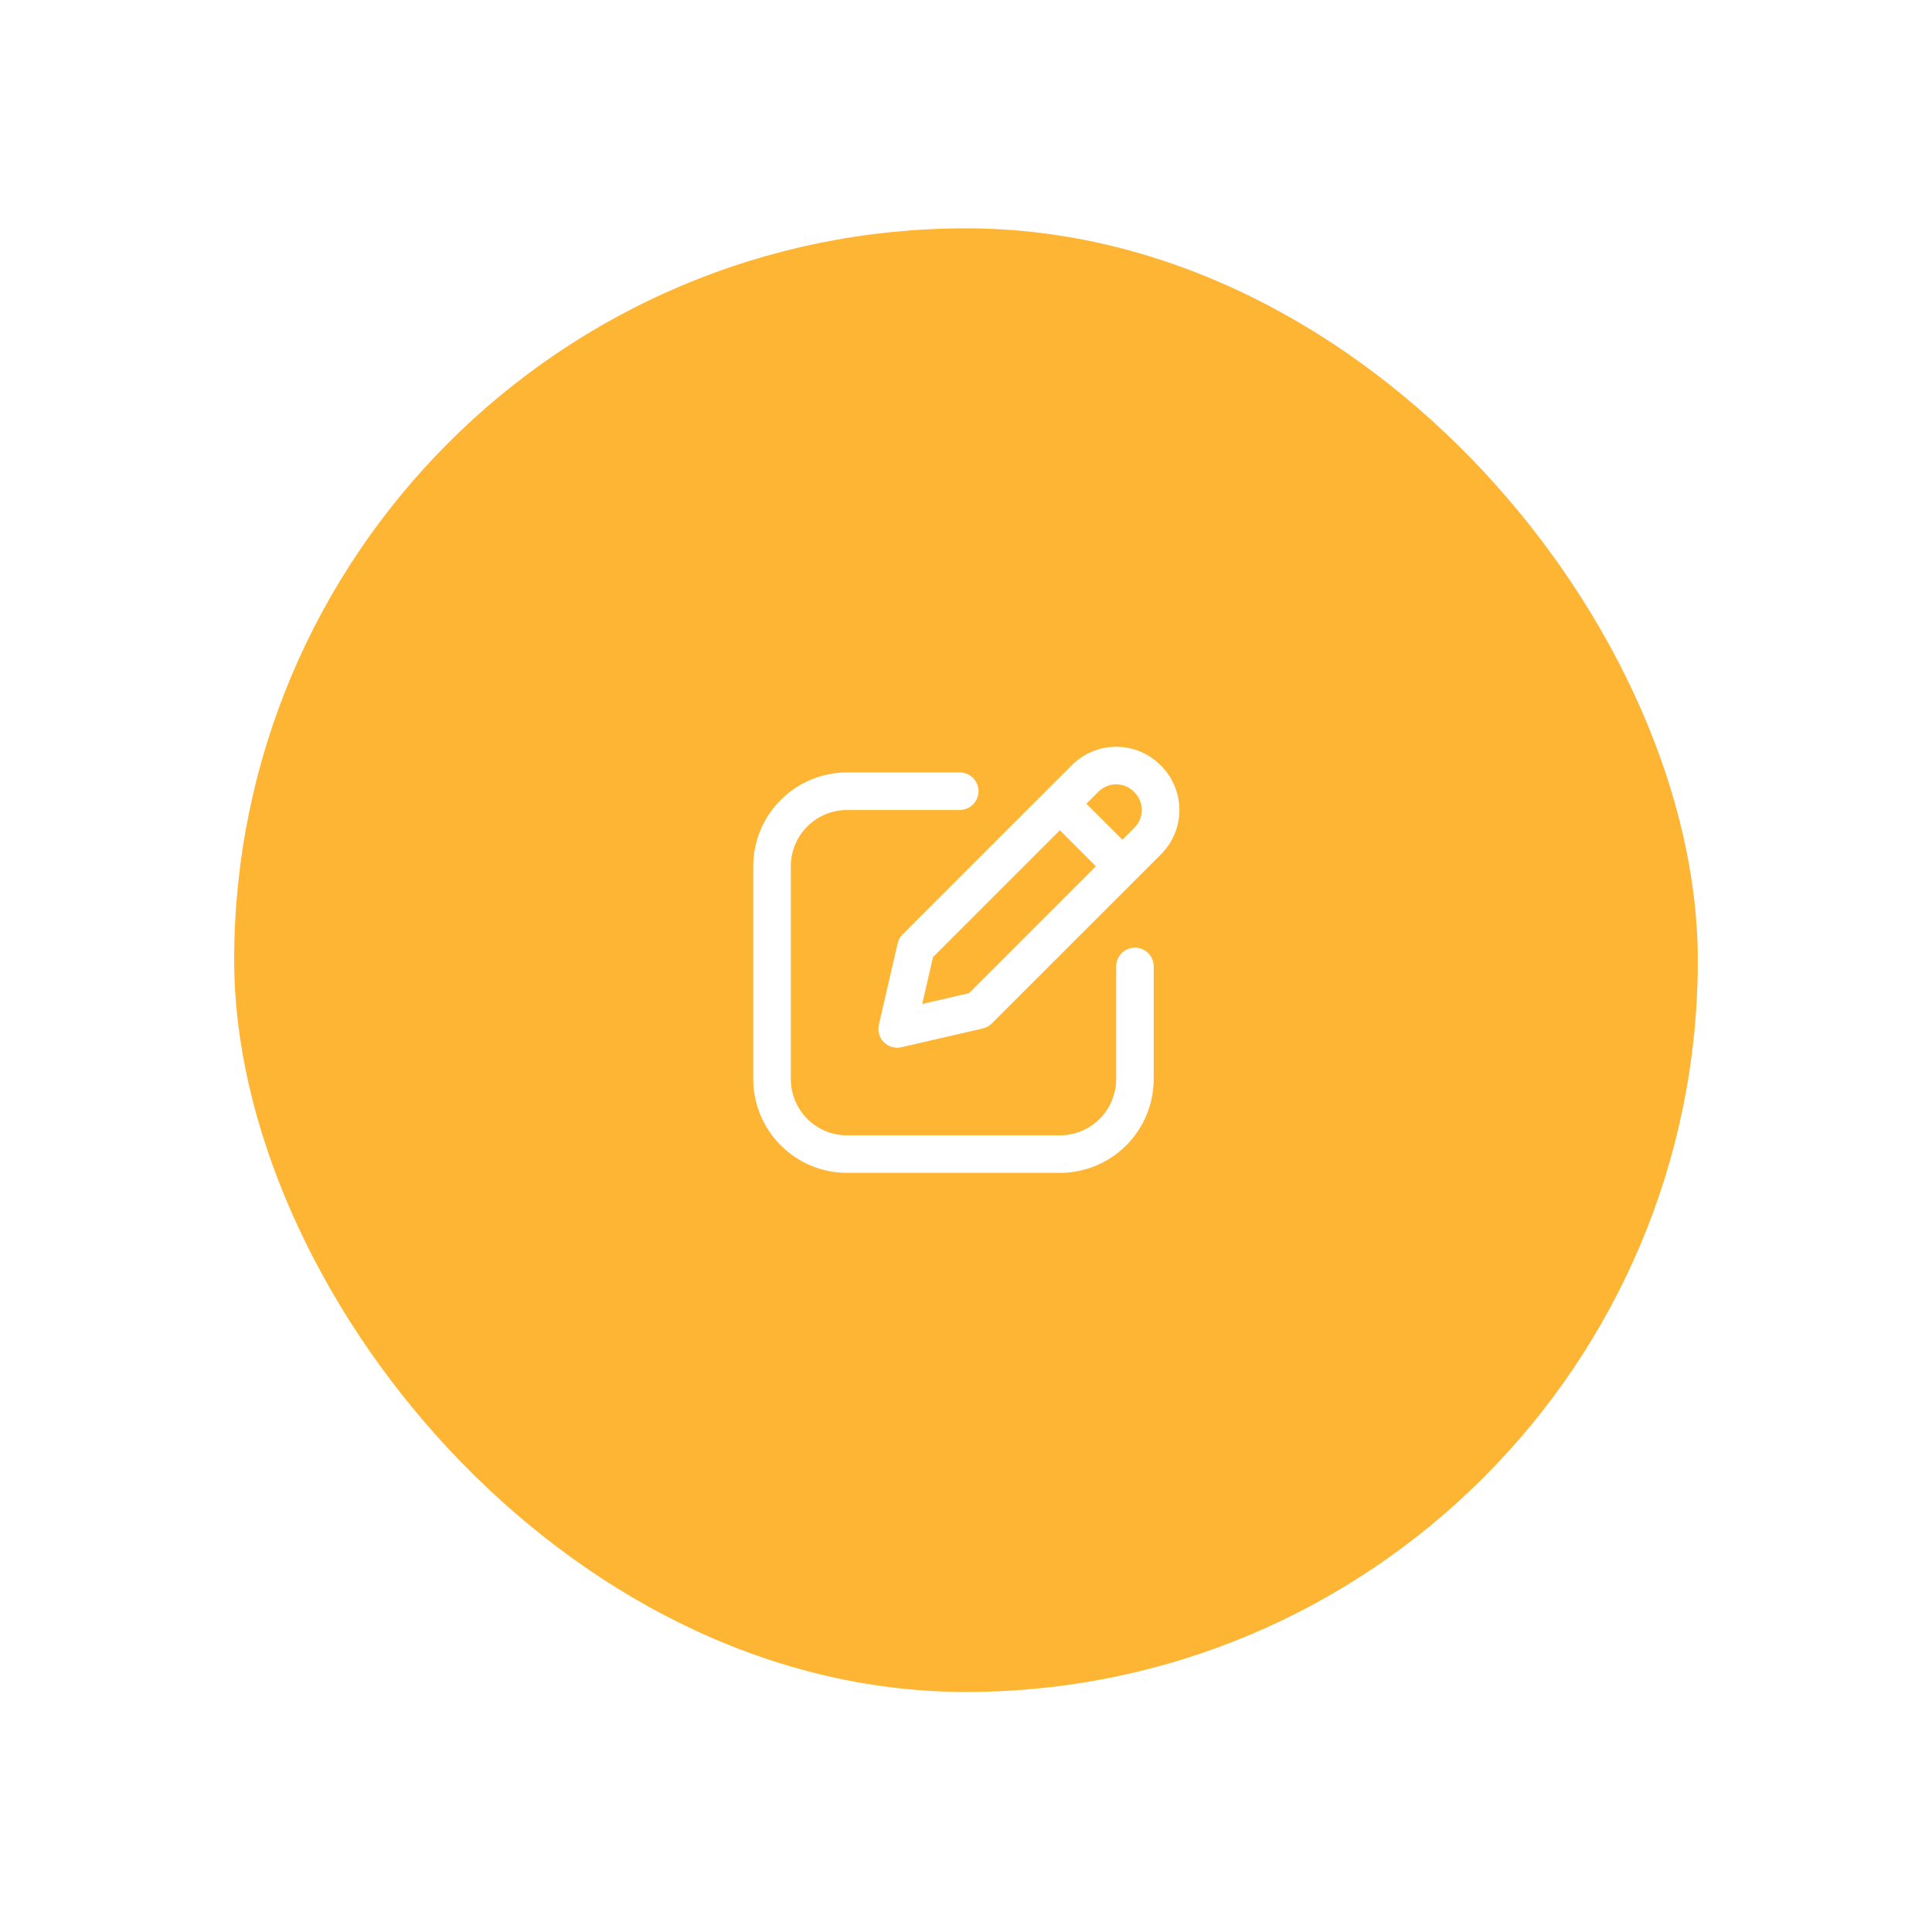 <svg width="66" height="66" viewBox="0 0 66 66" fill="none" xmlns="http://www.w3.org/2000/svg">
<g filter="url(#filter0_d_4_2957)">
<rect x="8" y="4" width="50" height="50" rx="25" fill="#FFB534"/>
<path fill-rule="evenodd" clip-rule="evenodd" d="M38.734 23.244C38.574 23.084 38.357 22.994 38.13 22.994C37.903 22.994 37.686 23.084 37.525 23.244L37.113 23.656L38.344 24.887L38.756 24.474C38.916 24.314 39.006 24.097 39.006 23.87C39.006 23.643 38.916 23.426 38.756 23.265L38.734 23.244ZM37.437 25.794L36.206 24.562L31.873 28.896L31.505 30.496L33.103 30.128L37.437 25.794ZM36.619 22.337C36.818 22.138 37.053 21.981 37.313 21.873C37.572 21.766 37.85 21.711 38.131 21.711C38.411 21.711 38.69 21.766 38.949 21.873C39.208 21.981 39.444 22.138 39.642 22.337L39.664 22.358C39.862 22.557 40.02 22.793 40.127 23.052C40.235 23.311 40.29 23.589 40.29 23.87C40.29 24.151 40.235 24.429 40.127 24.688C40.02 24.947 39.862 25.183 39.664 25.382L33.881 31.163C33.796 31.248 33.689 31.307 33.572 31.334L30.793 31.975C30.687 32 30.577 31.997 30.472 31.967C30.368 31.937 30.272 31.881 30.195 31.804C30.118 31.727 30.062 31.632 30.032 31.528C30.002 31.423 29.999 31.313 30.024 31.207L30.665 28.428C30.692 28.311 30.751 28.204 30.836 28.119L36.619 22.337ZM28.939 23.87C28.428 23.87 27.939 24.073 27.578 24.433C27.218 24.794 27.015 25.284 27.015 25.794V33.061C27.015 33.571 27.218 34.061 27.578 34.422C27.939 34.782 28.428 34.985 28.939 34.985H36.206C36.716 34.985 37.206 34.782 37.566 34.422C37.927 34.061 38.13 33.571 38.13 33.061V29.214C38.13 29.044 38.197 28.881 38.318 28.76C38.438 28.64 38.601 28.573 38.771 28.573C38.941 28.573 39.104 28.64 39.225 28.76C39.345 28.881 39.412 29.044 39.412 29.214V33.061C39.412 33.482 39.33 33.899 39.168 34.288C39.007 34.677 38.771 35.031 38.473 35.328C38.176 35.626 37.822 35.862 37.433 36.023C37.044 36.184 36.627 36.267 36.206 36.267H28.939C28.518 36.267 28.101 36.184 27.712 36.023C27.323 35.862 26.969 35.626 26.672 35.328C26.374 35.031 26.138 34.677 25.977 34.288C25.815 33.899 25.732 33.482 25.732 33.061V25.794C25.732 24.943 26.07 24.128 26.672 23.526C27.273 22.925 28.088 22.587 28.939 22.587H32.786C32.956 22.587 33.119 22.655 33.24 22.775C33.36 22.895 33.427 23.059 33.427 23.229C33.427 23.399 33.36 23.562 33.24 23.682C33.119 23.802 32.956 23.87 32.786 23.87H28.939Z" fill="white"/>
</g>
<defs>
<filter id="filter0_d_4_2957" x="0.4" y="0.2" width="65.2" height="65.2" filterUnits="userSpaceOnUse" color-interpolation-filters="sRGB">
<feFlood flood-opacity="0" result="BackgroundImageFix"/>
<feColorMatrix in="SourceAlpha" type="matrix" values="0 0 0 0 0 0 0 0 0 0 0 0 0 0 0 0 0 0 127 0" result="hardAlpha"/>
<feOffset dy="3.8"/>
<feGaussianBlur stdDeviation="3.8"/>
<feComposite in2="hardAlpha" operator="out"/>
<feColorMatrix type="matrix" values="0 0 0 0 0 0 0 0 0 0 0 0 0 0 0 0 0 0 0.2 0"/>
<feBlend mode="normal" in2="BackgroundImageFix" result="effect1_dropShadow_4_2957"/>
<feBlend mode="normal" in="SourceGraphic" in2="effect1_dropShadow_4_2957" result="shape"/>
</filter>
</defs>
</svg>

